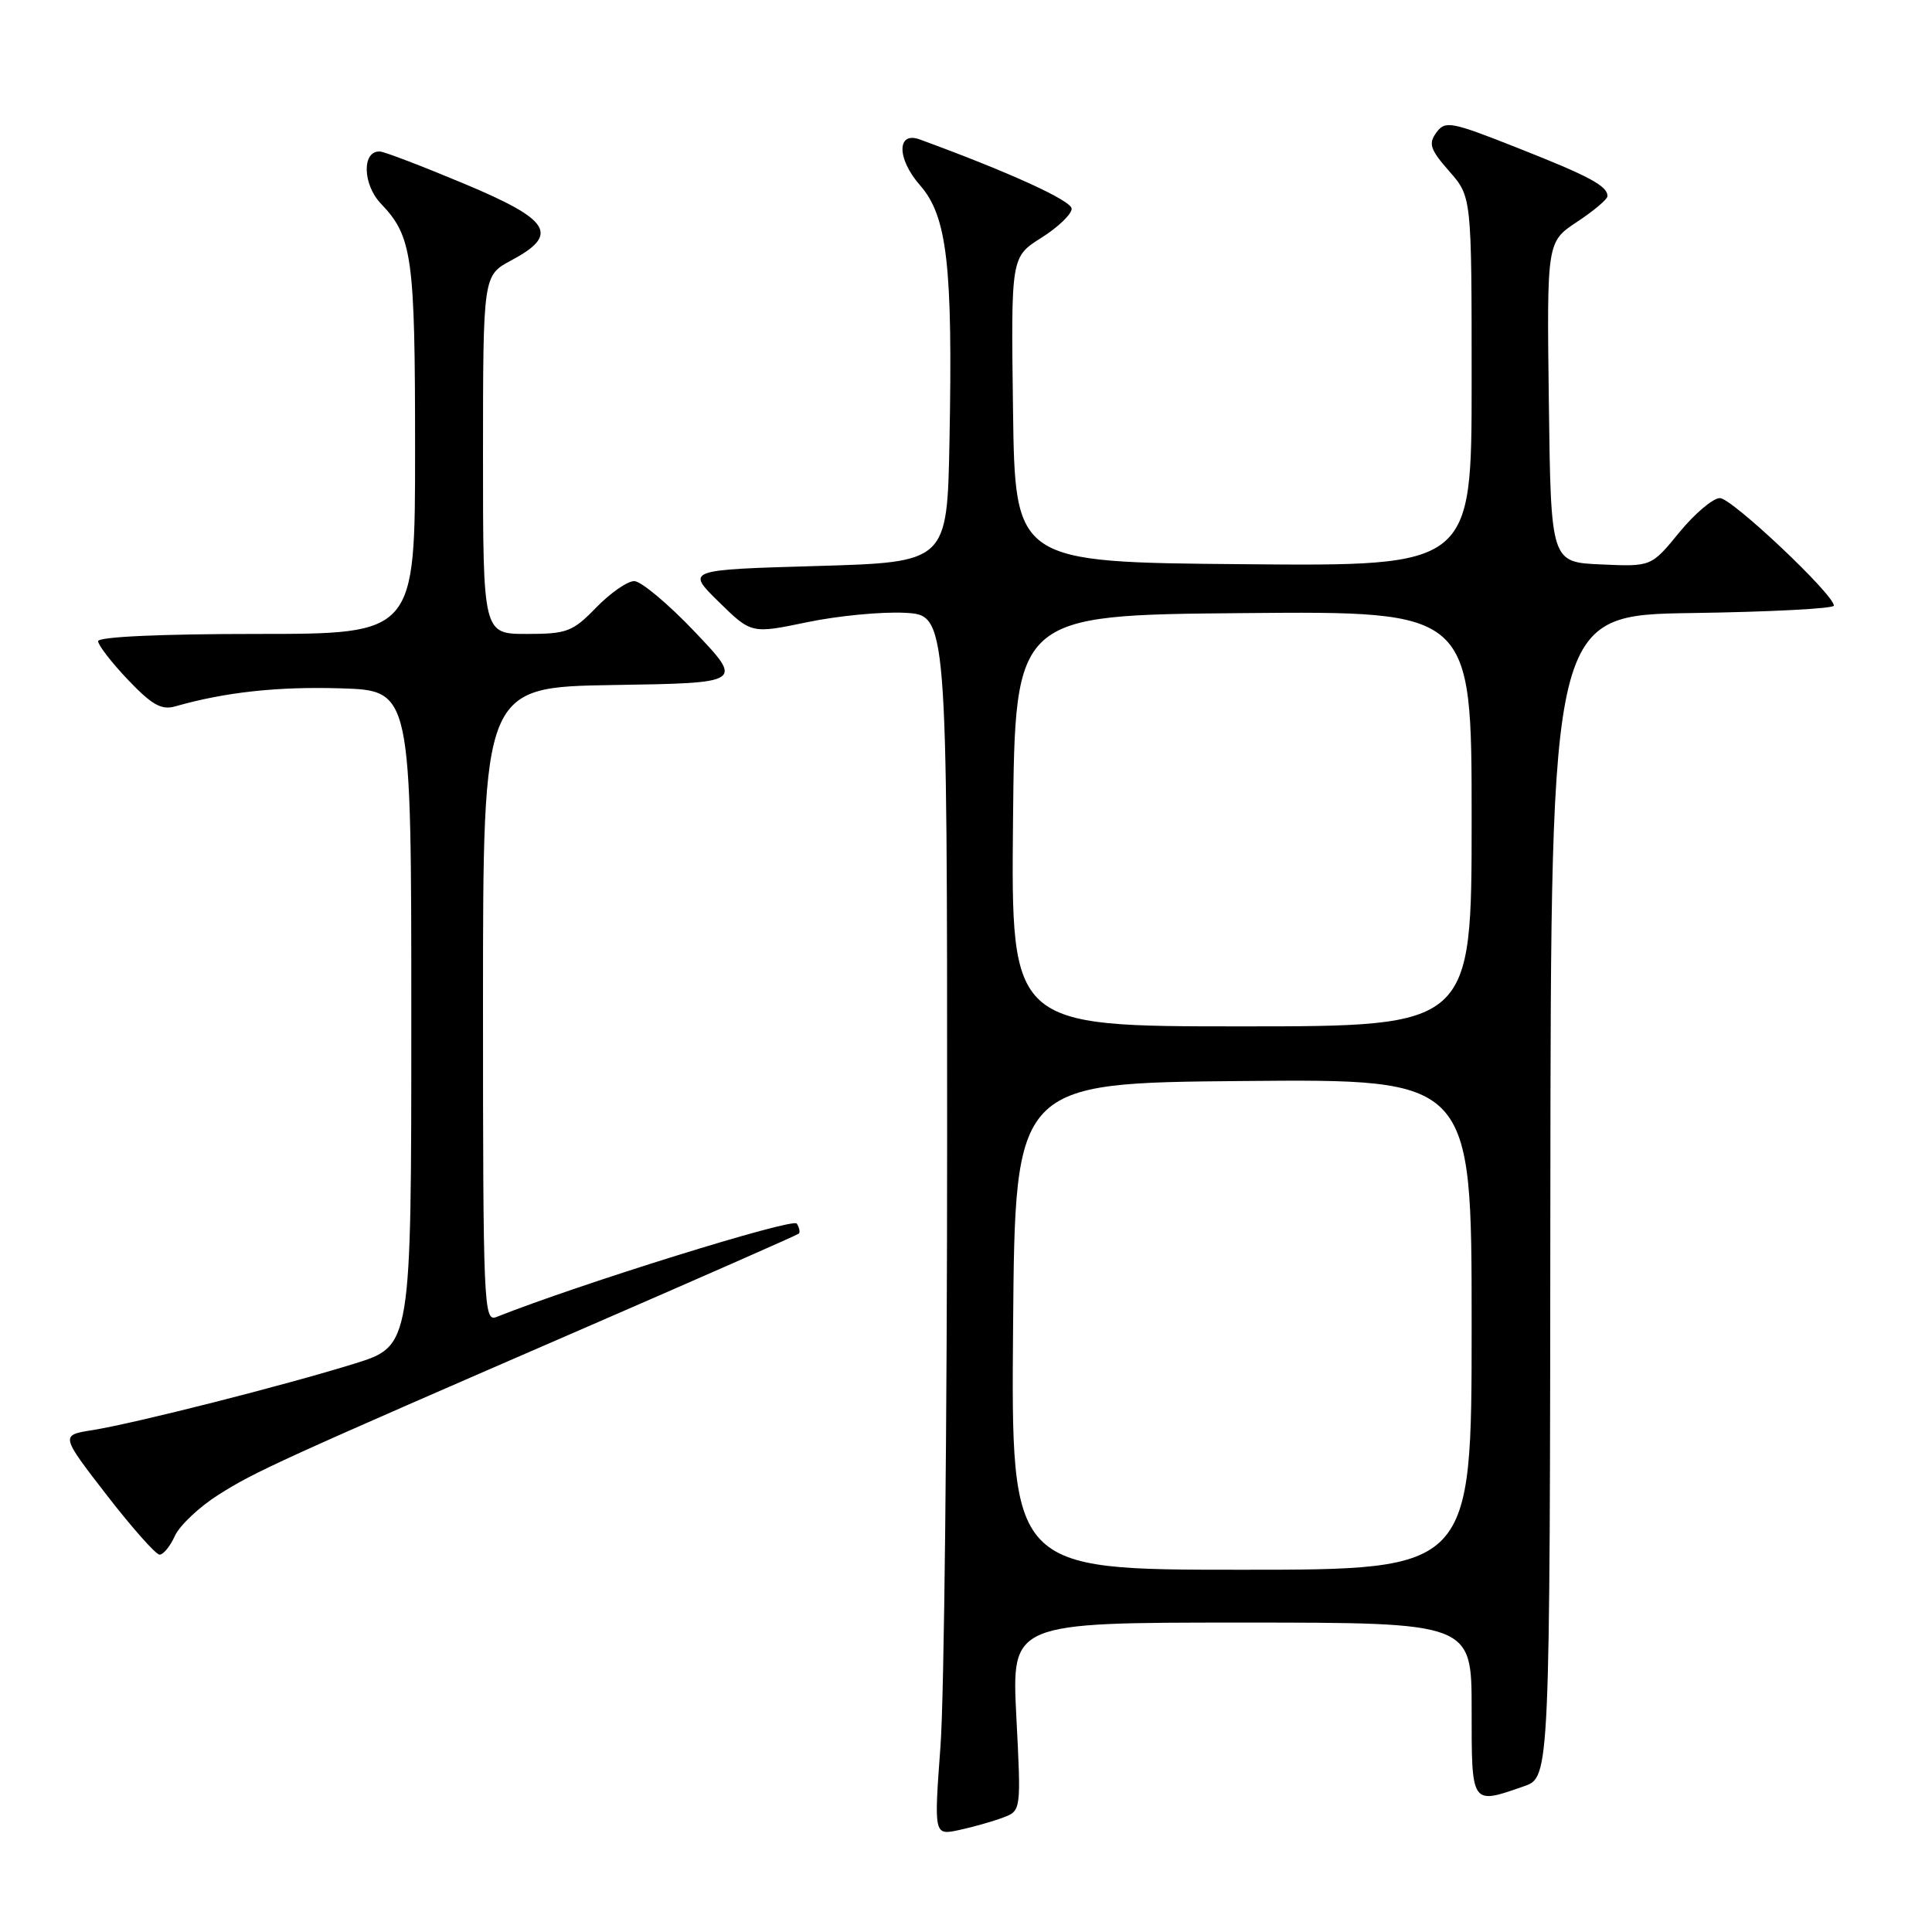 <?xml version="1.0" encoding="UTF-8" standalone="no"?>
<!DOCTYPE svg PUBLIC "-//W3C//DTD SVG 1.1//EN" "http://www.w3.org/Graphics/SVG/1.1/DTD/svg11.dtd" >
<svg xmlns="http://www.w3.org/2000/svg" xmlns:xlink="http://www.w3.org/1999/xlink" version="1.1" viewBox="0 0 256 256">
 <g >
 <path fill="currentColor"
d=" M 132.90 240.84 C 135.31 239.93 135.31 239.93 134.67 227.47 C 134.04 215.00 134.04 215.00 164.52 215.00 C 195.00 215.00 195.00 215.00 195.00 226.50 C 195.00 239.28 194.90 239.14 201.93 236.69 C 205.37 235.50 205.37 235.50 205.43 158.50 C 205.50 81.50 205.50 81.50 224.25 81.23 C 234.56 81.08 243.00 80.64 243.00 80.25 C 243.00 78.77 229.47 66.00 227.90 66.00 C 226.99 66.00 224.57 68.04 222.52 70.54 C 218.80 75.09 218.80 75.09 212.15 74.79 C 205.50 74.50 205.50 74.50 205.23 53.28 C 204.96 32.05 204.96 32.05 208.98 29.39 C 211.19 27.93 213.00 26.40 213.00 25.99 C 213.00 24.64 210.61 23.35 201.04 19.58 C 192.24 16.10 191.50 15.96 190.32 17.57 C 189.25 19.04 189.50 19.81 192.03 22.69 C 195.00 26.07 195.00 26.07 195.00 50.55 C 195.00 75.03 195.00 75.03 164.75 74.76 C 134.50 74.50 134.50 74.50 134.23 54.28 C 133.96 34.05 133.96 34.05 137.98 31.51 C 140.19 30.12 142.00 28.38 142.00 27.66 C 142.00 26.59 133.77 22.83 121.88 18.48 C 118.81 17.35 118.82 21.03 121.90 24.54 C 125.51 28.65 126.26 35.16 125.81 58.50 C 125.50 74.50 125.50 74.50 108.20 75.00 C 90.91 75.50 90.91 75.50 95.23 79.74 C 99.56 83.98 99.56 83.98 106.93 82.45 C 110.99 81.60 116.83 81.04 119.90 81.20 C 125.50 81.50 125.50 81.50 125.50 150.50 C 125.50 188.45 125.11 224.84 124.62 231.36 C 123.75 243.21 123.75 243.21 127.12 242.48 C 128.98 242.08 131.58 241.34 132.90 240.84 Z  M 23.18 203.50 C 23.81 202.13 26.39 199.69 28.91 198.09 C 33.82 194.97 36.89 193.57 78.50 175.51 C 93.35 169.06 105.66 163.64 105.85 163.46 C 106.04 163.28 105.92 162.68 105.58 162.13 C 105.09 161.33 76.77 170.14 65.75 174.52 C 64.10 175.17 64.00 172.81 64.00 133.13 C 64.00 91.05 64.00 91.05 81.25 90.77 C 98.50 90.50 98.50 90.50 92.09 83.75 C 88.57 80.04 84.94 77.00 84.04 77.00 C 83.13 77.00 80.87 78.58 79.00 80.50 C 75.89 83.71 75.12 84.00 69.80 84.00 C 64.00 84.00 64.00 84.00 64.00 60.25 C 64.01 36.50 64.01 36.50 67.75 34.50 C 74.17 31.07 72.99 29.15 61.50 24.34 C 56.00 22.04 50.99 20.12 50.37 20.08 C 47.95 19.91 48.02 24.41 50.47 26.98 C 54.64 31.35 55.00 33.96 55.00 59.57 C 55.00 84.00 55.00 84.00 34.00 84.00 C 21.28 84.00 13.00 84.38 13.00 84.96 C 13.00 85.48 14.78 87.79 16.96 90.08 C 20.12 93.40 21.40 94.12 23.21 93.60 C 29.82 91.71 36.81 90.95 45.18 91.21 C 54.50 91.50 54.50 91.50 54.50 134.92 C 54.50 178.34 54.50 178.34 47.00 180.68 C 37.67 183.58 17.92 188.59 12.25 189.50 C 8.01 190.17 8.01 190.17 14.13 198.09 C 17.50 202.44 20.65 206.00 21.15 206.00 C 21.64 206.00 22.56 204.88 23.18 203.50 Z  M 134.24 175.75 C 134.50 143.50 134.50 143.50 164.75 143.24 C 195.00 142.97 195.00 142.97 195.00 175.49 C 195.00 208.00 195.00 208.00 164.49 208.00 C 133.97 208.00 133.97 208.00 134.24 175.75 Z  M 134.23 108.75 C 134.50 81.50 134.50 81.50 164.75 81.24 C 195.00 80.97 195.00 80.97 195.00 108.49 C 195.00 136.00 195.00 136.00 164.48 136.00 C 133.97 136.00 133.97 136.00 134.23 108.75 Z "/>
</g>
</svg>